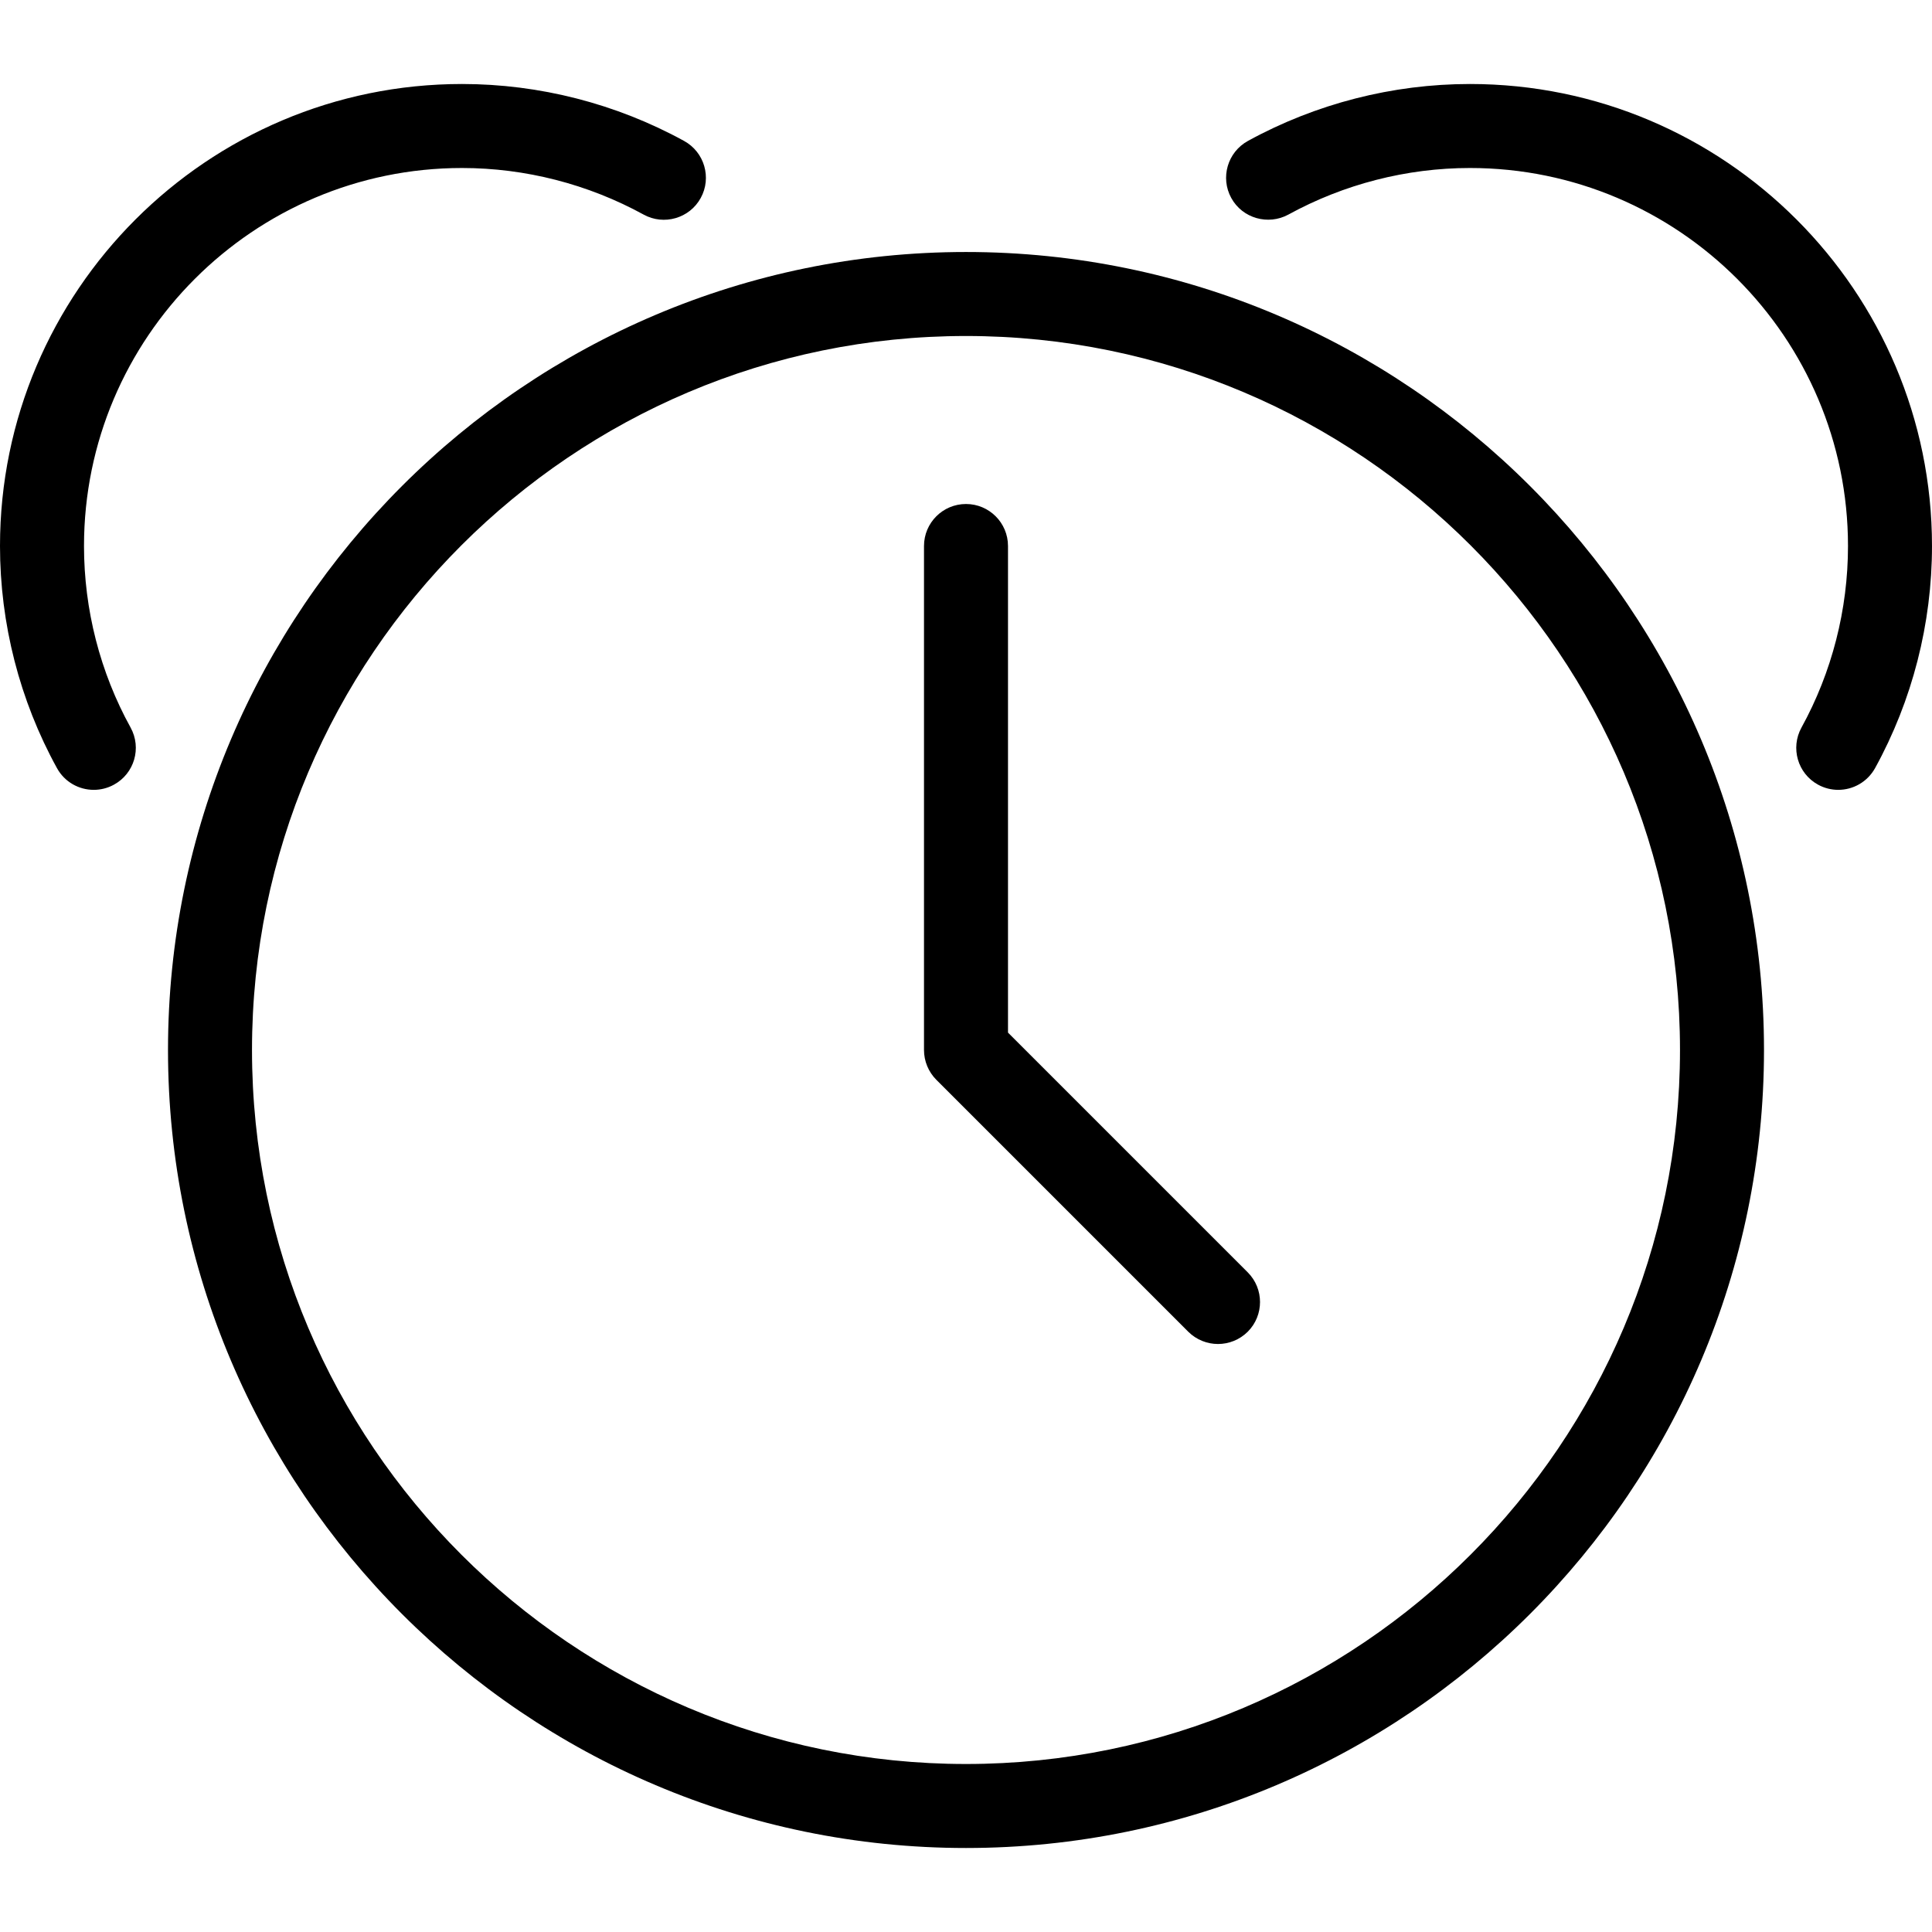 <?xml version="1.0" encoding="iso-8859-1"?>
<!-- Generator: Adobe Illustrator 19.0.0, SVG Export Plug-In . SVG Version: 6.00 Build 0)  -->
<svg version="1.1" id="Capa_1" xmlns="http://www.w3.org/2000/svg" xmlns:xlink="http://www.w3.org/1999/xlink" x="0px" y="0px"
	 viewBox="0 0 490.667 490.667" style="enable-background:new 0 0 490.667 490.667;" xml:space="preserve">
<g>
	<g>
		<path d="M245.333,64C133.589,64,42.667,154.923,42.667,266.667s90.923,202.667,202.667,202.667
			C357.077,469.333,448,378.411,448,266.667S357.077,64,245.333,64z M245.333,448C145.344,448,64,366.656,64,266.667
			S145.344,85.333,245.333,85.333s181.333,81.344,181.333,181.333S345.323,448,245.333,448z"/>
	</g>
</g>
<g>
	<g>
		<path d="M173.739,35.797c-17.259-9.472-36.757-14.464-56.405-14.464C52.651,21.333,0,73.963,0,138.667
			c0,19.712,4.992,39.211,14.464,56.405c1.941,3.541,5.589,5.525,9.344,5.525c1.749,0,3.52-0.427,5.141-1.323
			c5.184-2.837,7.061-9.323,4.224-14.485c-7.765-14.059-11.84-29.995-11.84-46.123c0-52.928,43.072-96,96-96
			c16.085,0,32.021,4.096,46.144,11.84c5.12,2.816,11.648,0.96,14.485-4.224C180.8,45.12,178.901,38.635,173.739,35.797z"/>
	</g>
</g>
<g>
	<g>
		<path d="M373.333,21.333c-19.648,0-39.147,4.992-56.405,14.464c-5.163,2.837-7.061,9.323-4.224,14.485
			c2.837,5.184,9.365,6.997,14.485,4.224c14.123-7.744,30.059-11.84,46.144-11.84c52.928,0,96,43.072,96,96
			c0,16.128-4.075,32.064-11.819,46.123c-2.837,5.163-0.96,11.648,4.203,14.485c1.621,0.896,3.392,1.323,5.141,1.323
			c3.755,0,7.381-1.984,9.344-5.504c9.472-17.216,14.464-36.715,14.464-56.427C490.667,73.963,438.016,21.333,373.333,21.333z"/>
	</g>
</g>
<g>
	<g>
		<path d="M316.885,323.136L256,262.251V138.667c0-5.888-4.779-10.667-10.667-10.667s-10.667,4.779-10.667,10.667v128
			c0,2.837,1.131,5.547,3.115,7.552l64,64c2.091,2.069,4.821,3.115,7.552,3.115c2.731,0,5.461-1.045,7.552-3.115
			C321.045,334.059,321.045,327.296,316.885,323.136z"/>
	</g>
</g>
<g>
</g>
<g>
</g>
<g>
</g>
<g>
</g>
<g>
</g>
<g>
</g>
<g>
</g>
<g>
</g>
<g>
</g>
<g>
</g>
<g>
</g>
<g>
</g>
<g>
</g>
<g>
</g>
<g>
</g>
</svg>
